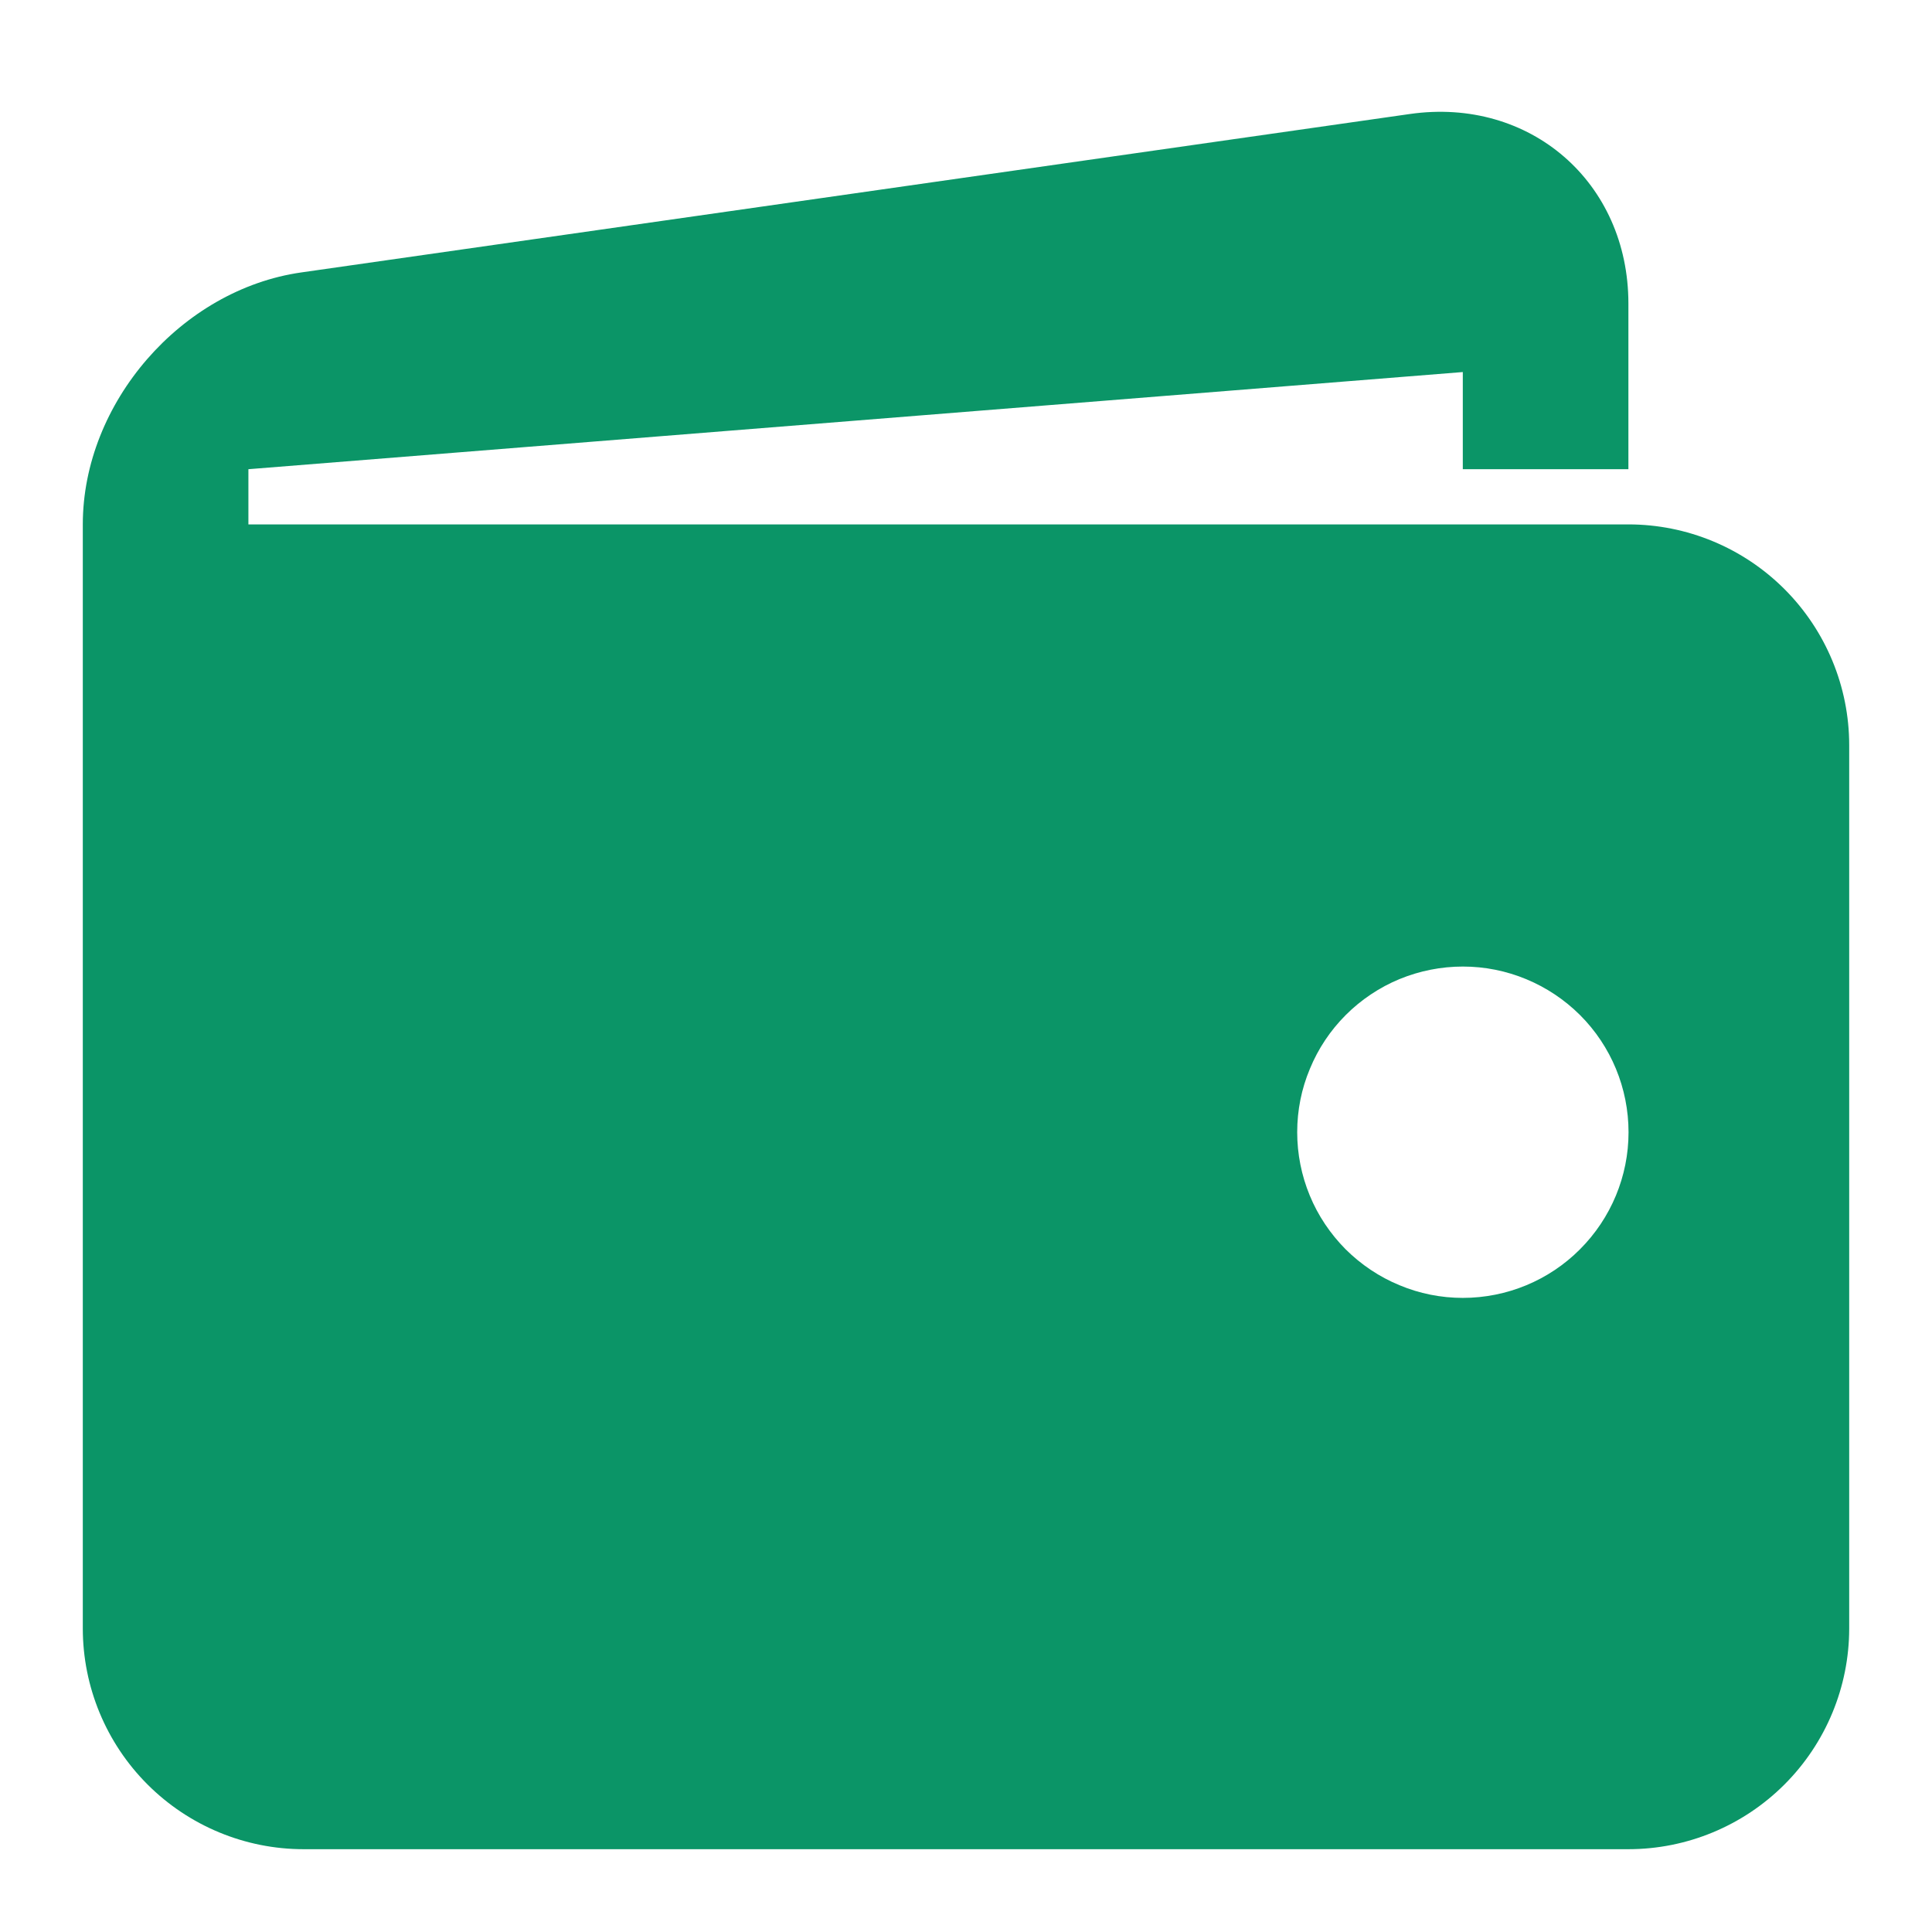 <svg width="14" height="14" viewBox="0 0 14 14" fill="none" xmlns="http://www.w3.org/2000/svg">
<path d="M11.8 3.8H1.8V3.4L10.6 2.696V3.4H11.8V2.2C11.8 1.32 11.087 0.702 10.217 0.826L2.184 1.974C1.313 2.098 0.6 2.92 0.6 3.8V11.8C0.6 12.224 0.769 12.631 1.069 12.931C1.369 13.231 1.776 13.4 2.2 13.4H11.8C12.224 13.4 12.631 13.231 12.931 12.931C13.231 12.631 13.4 12.224 13.4 11.8V5.4C13.4 4.976 13.231 4.569 12.931 4.269C12.631 3.969 12.224 3.8 11.8 3.8ZM10.6 9.405C10.442 9.405 10.286 9.374 10.141 9.313C9.995 9.253 9.863 9.164 9.751 9.053C9.64 8.941 9.551 8.809 9.491 8.663C9.431 8.518 9.4 8.362 9.4 8.204C9.4 8.046 9.431 7.89 9.492 7.745C9.552 7.599 9.64 7.467 9.752 7.355C9.863 7.244 9.996 7.155 10.141 7.095C10.287 7.035 10.443 7.004 10.601 7.004C10.919 7.004 11.224 7.131 11.45 7.356C11.675 7.581 11.801 7.886 11.801 8.205C11.801 8.523 11.674 8.828 11.449 9.053C11.224 9.279 10.918 9.405 10.6 9.405Z" fill="#0B9567"/>
</svg>
